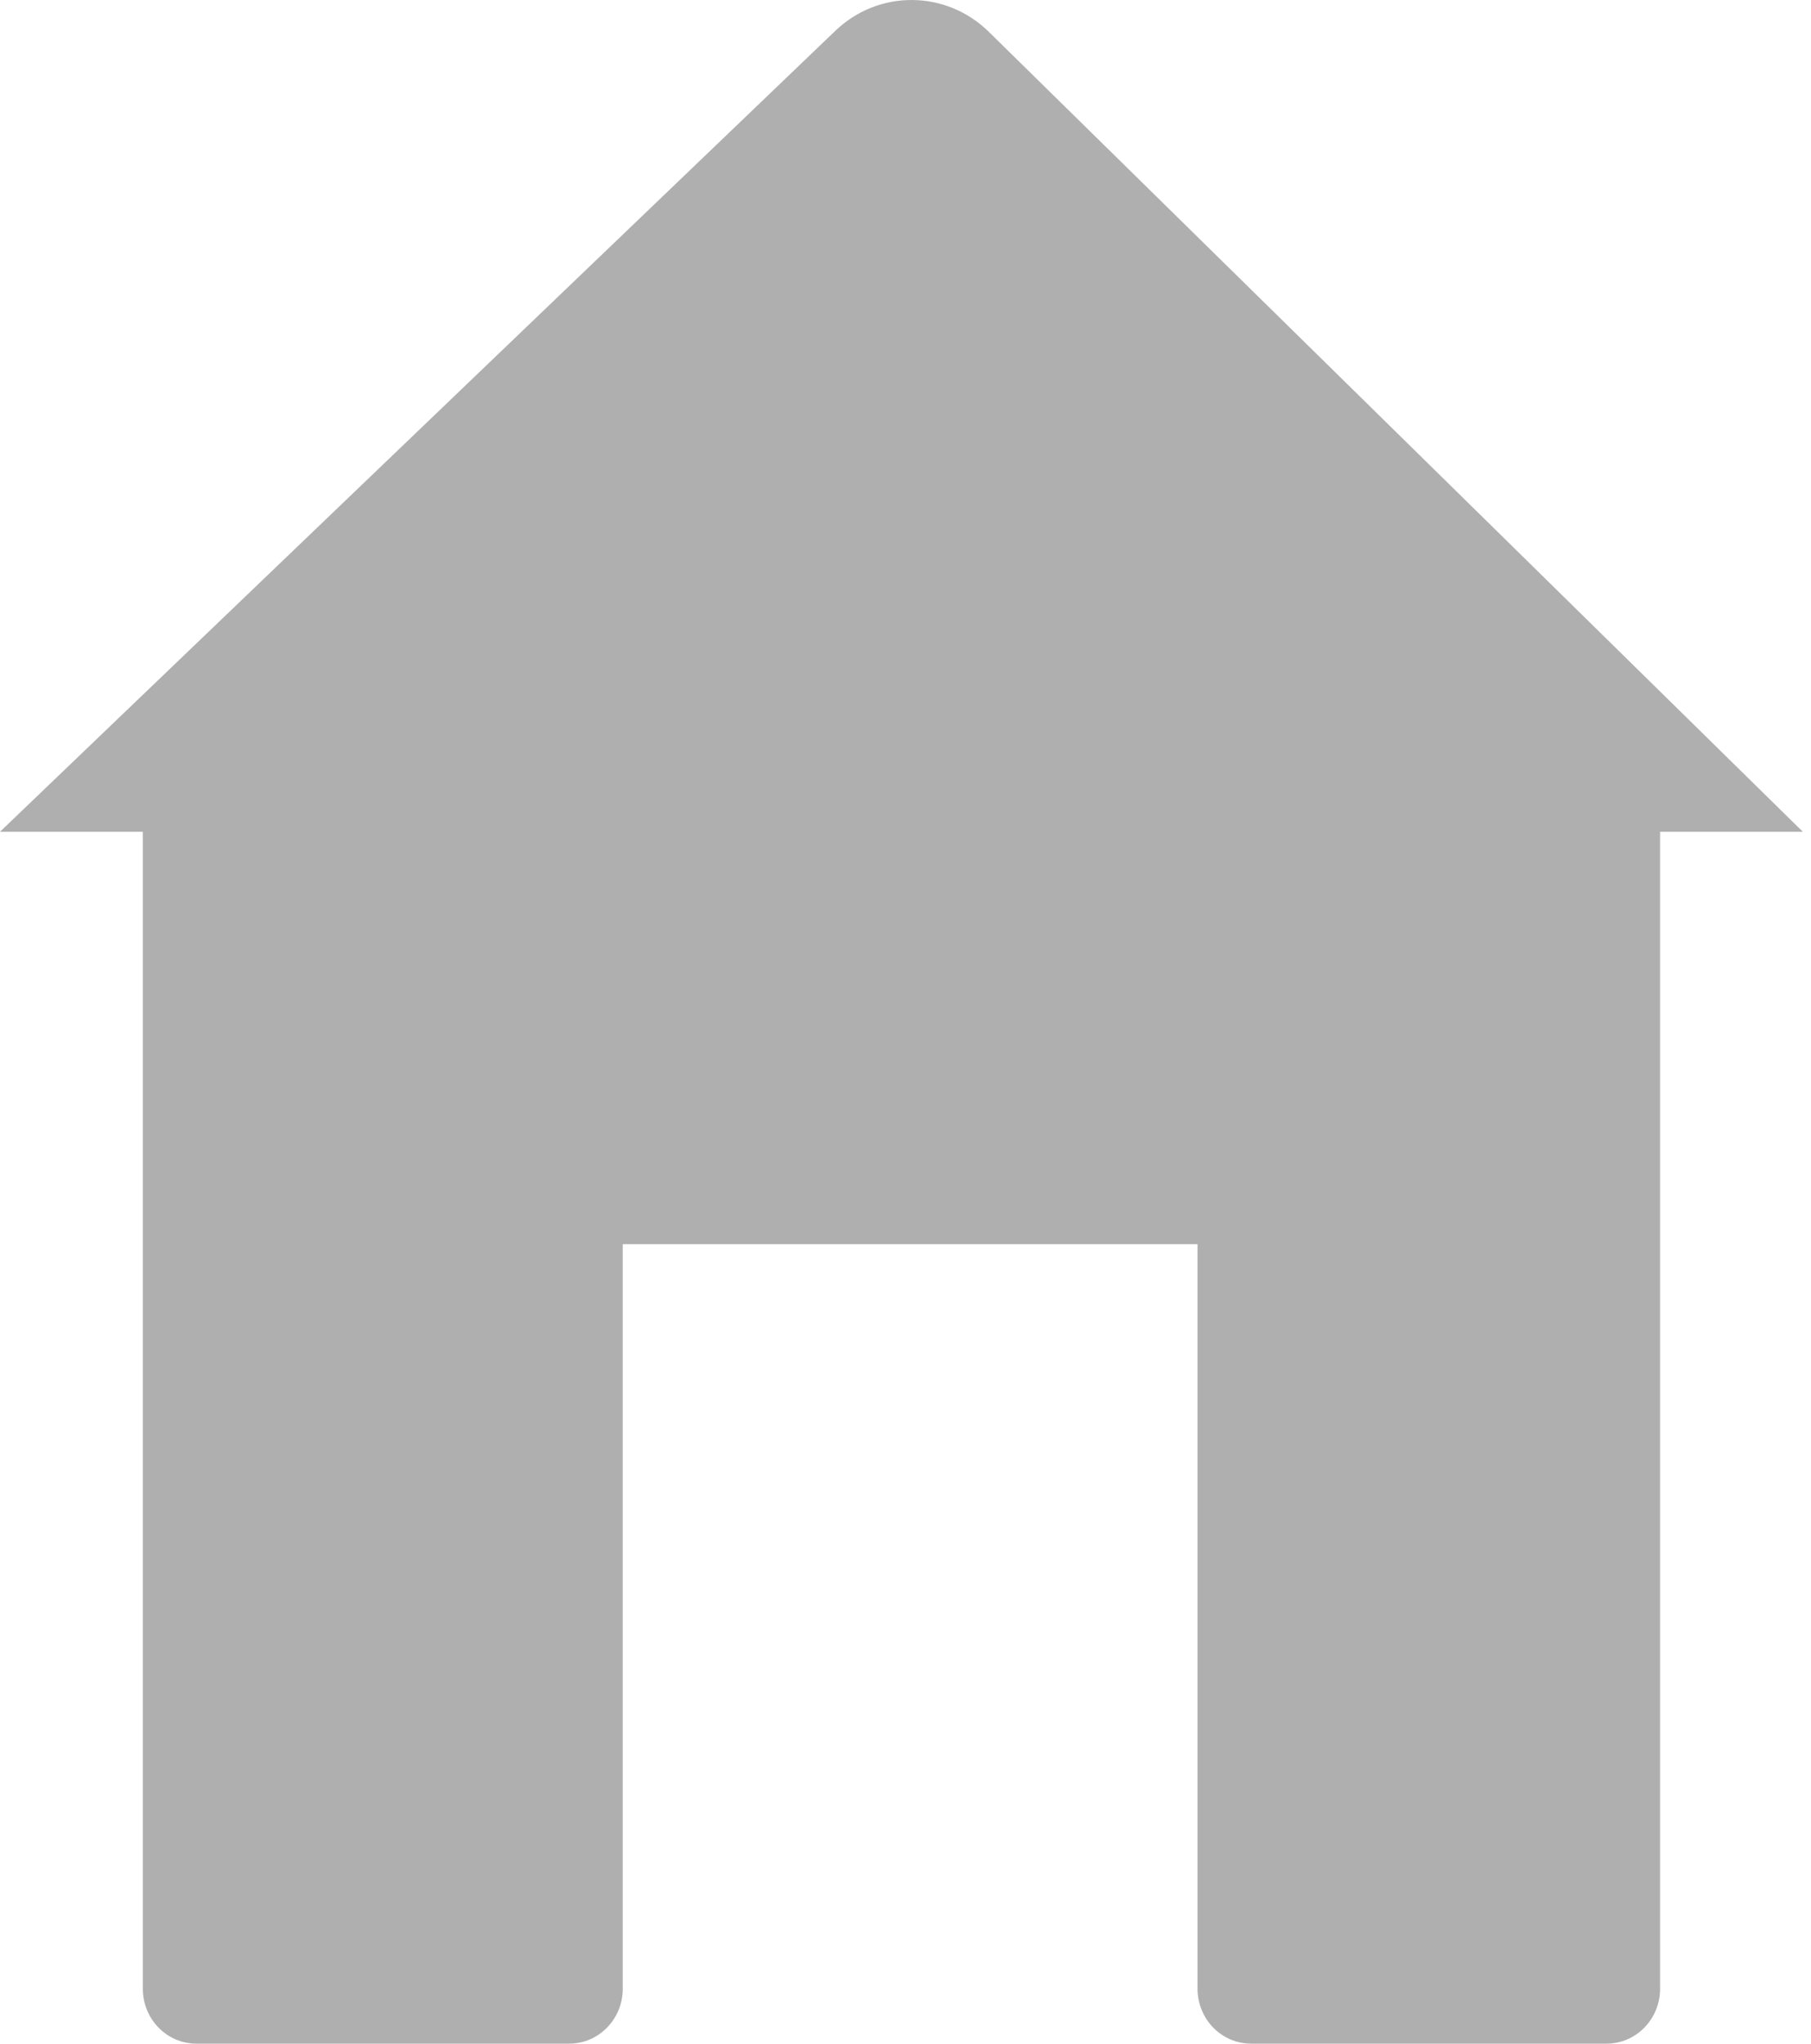 <?xml version="1.0" encoding="UTF-8" standalone="no"?>
<svg width="39px" height="44px" viewBox="0 0 39 44" version="1.1" xmlns="http://www.w3.org/2000/svg" xmlns:xlink="http://www.w3.org/1999/xlink">
    <!-- Generator: Sketch 3.8.3 (29802) - http://www.bohemiancoding.com/sketch -->
    <title>icons/home</title>
    <desc>Created with Sketch.</desc>
    <defs></defs>
    <g id="Icons" stroke="none" stroke-width="1" fill="none" fill-rule="evenodd">
        <g id="icons/home" fill="#AFAFAF">
            <path d="M4.228,44 L12.259,44 C12.895,44 13.411,43.471 13.411,42.818 L13.411,26.787 L25.789,26.787 L25.789,42.818 C25.789,43.471 26.305,44 26.941,44 L34.598,44 C35.234,44 35.75,43.471 35.75,42.818 L35.75,17.908 L38.824,17.908 L21.295,0.686 C20.372,-0.22 18.92,-0.23 17.987,0.665 L3.55271368e-15,17.908 L3.076,17.908 L3.076,42.818 C3.076,43.471 3.592,44 4.228,44 L4.228,44 Z" id="Shape"></path>
        </g>
    </g>
</svg>